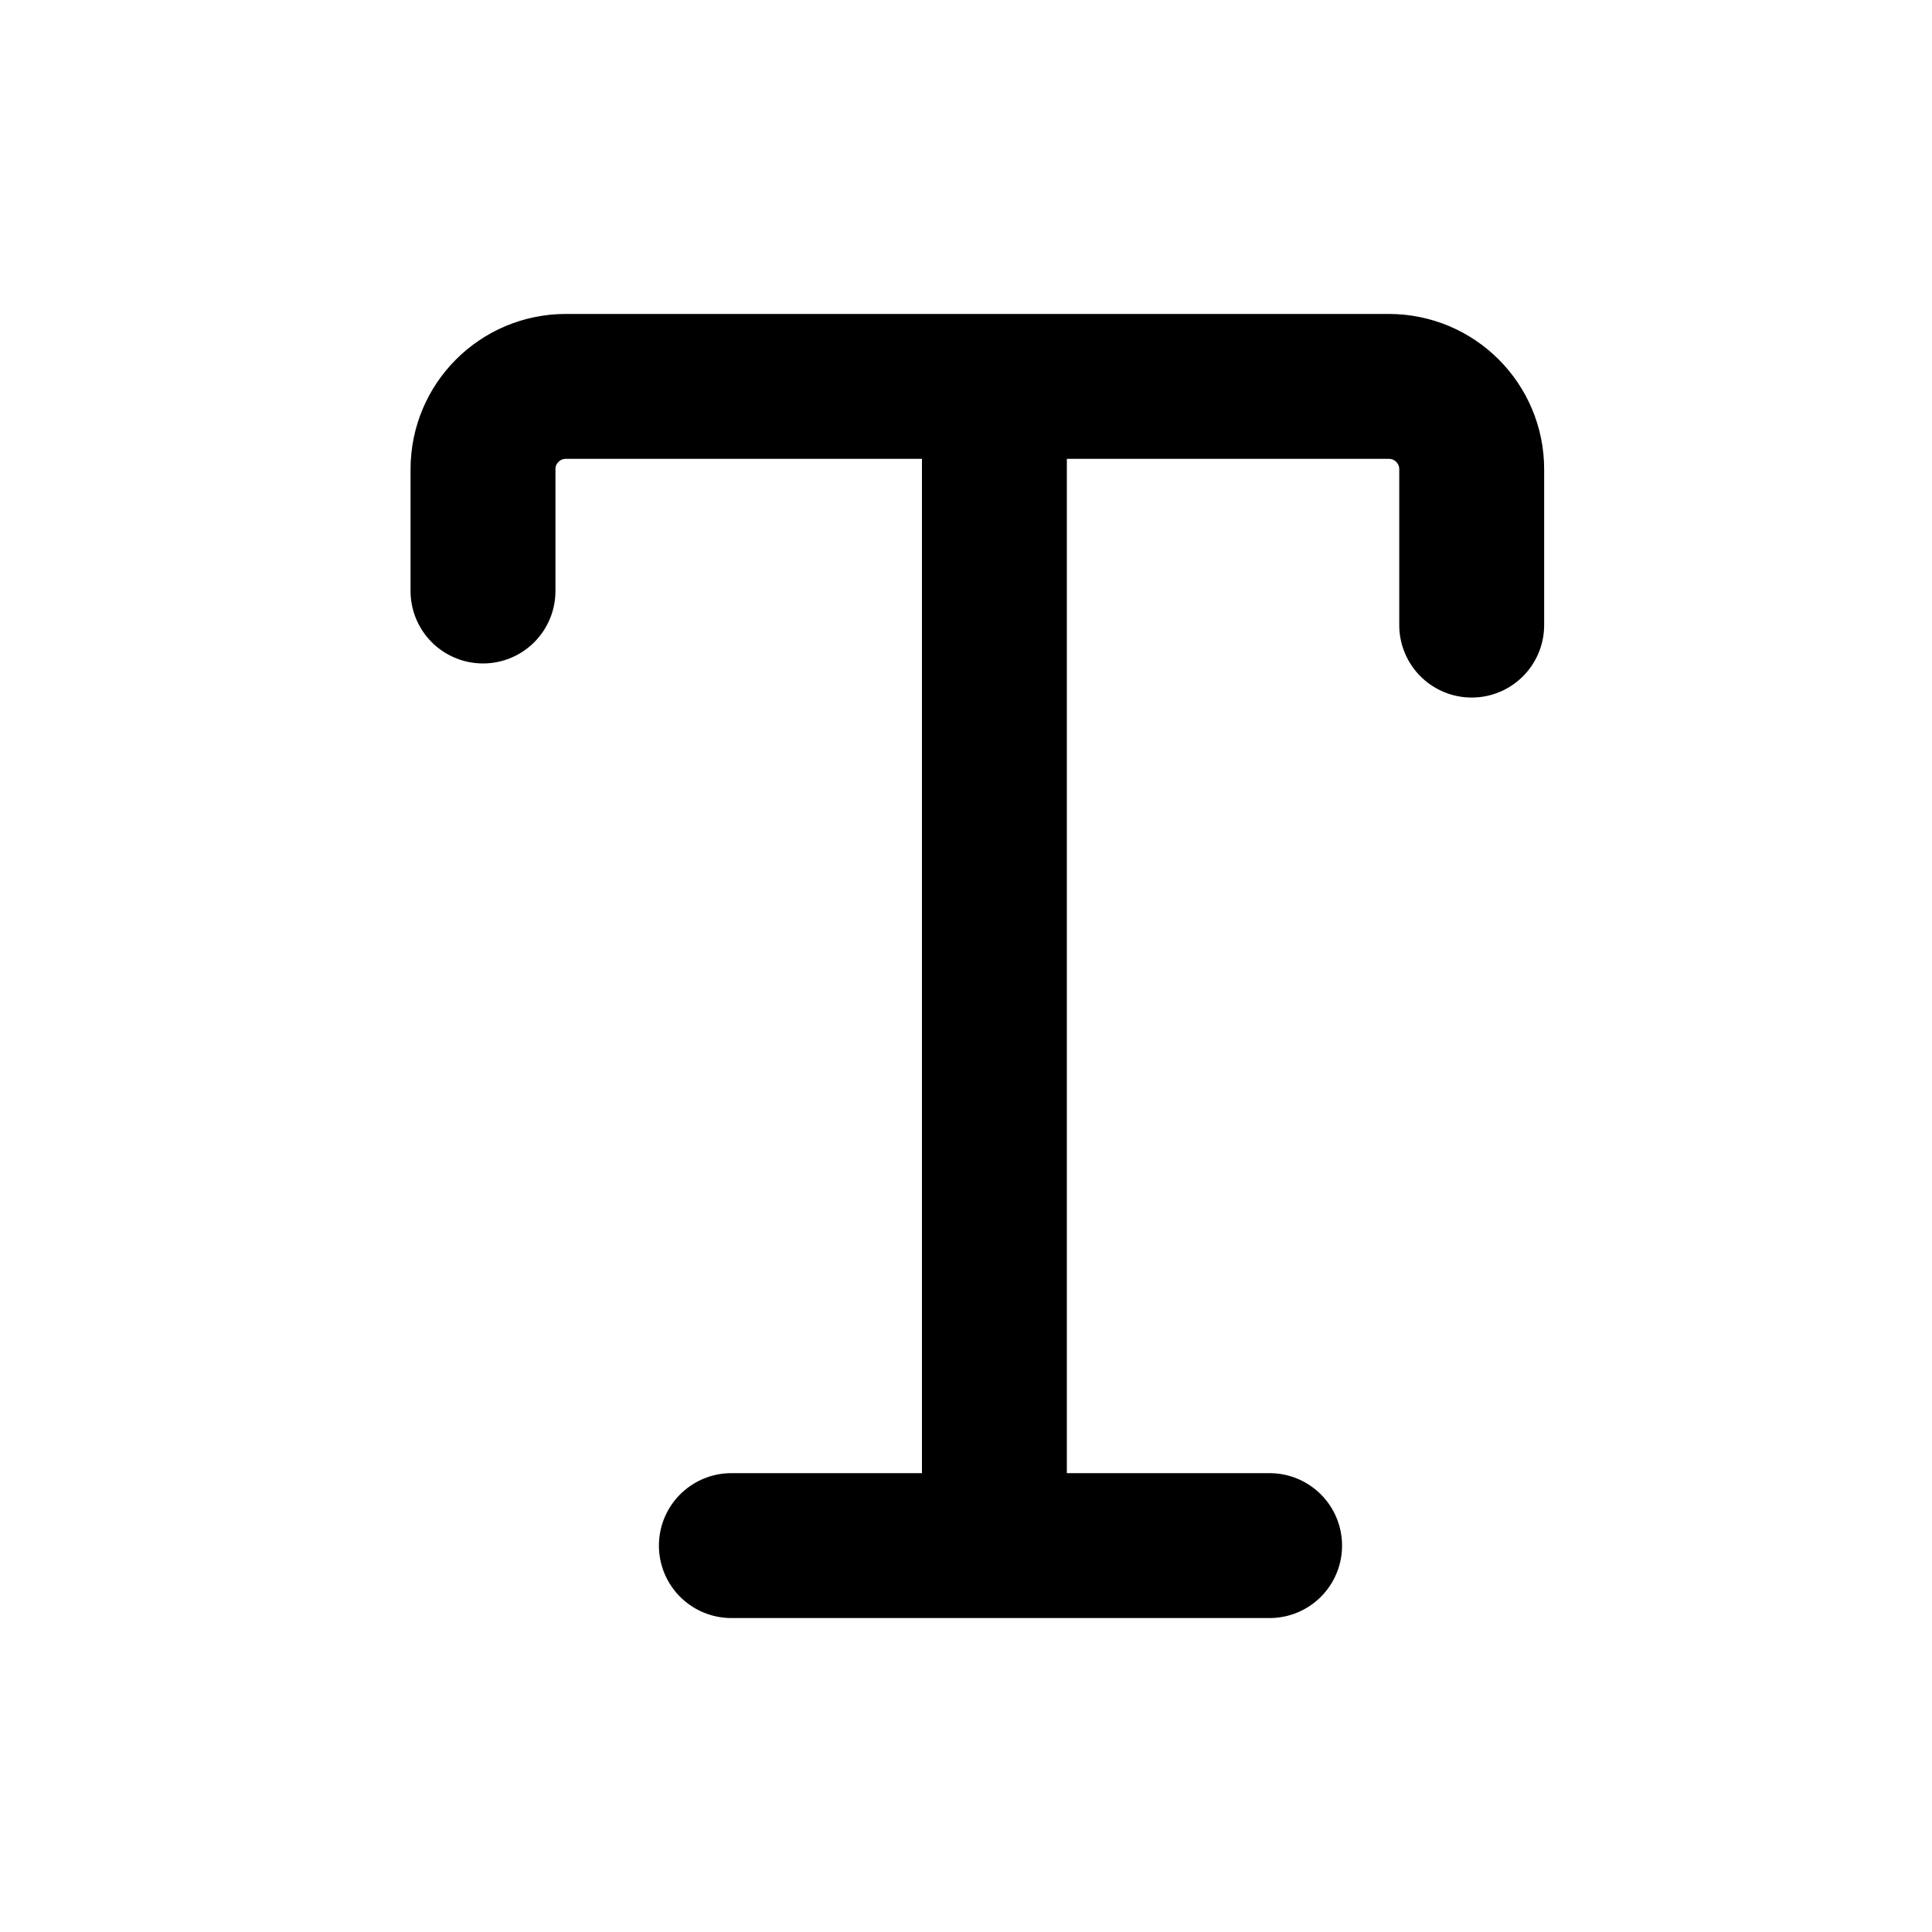 <svg width="20" height="20" viewBox="0 0 20 20" fill="none" xmlns="http://www.w3.org/2000/svg">
<path d="M7.571 16H10.294M10.294 16H13.143M10.294 16V4M10.294 4H5.857C5.384 4 5 4.384 5 4.857V6.118M10.294 4H14.378C14.851 4 15.235 4.384 15.235 4.857V6.471" stroke="black" stroke-width="1.5" stroke-linecap="round" stroke-linejoin="round"/>
</svg>
